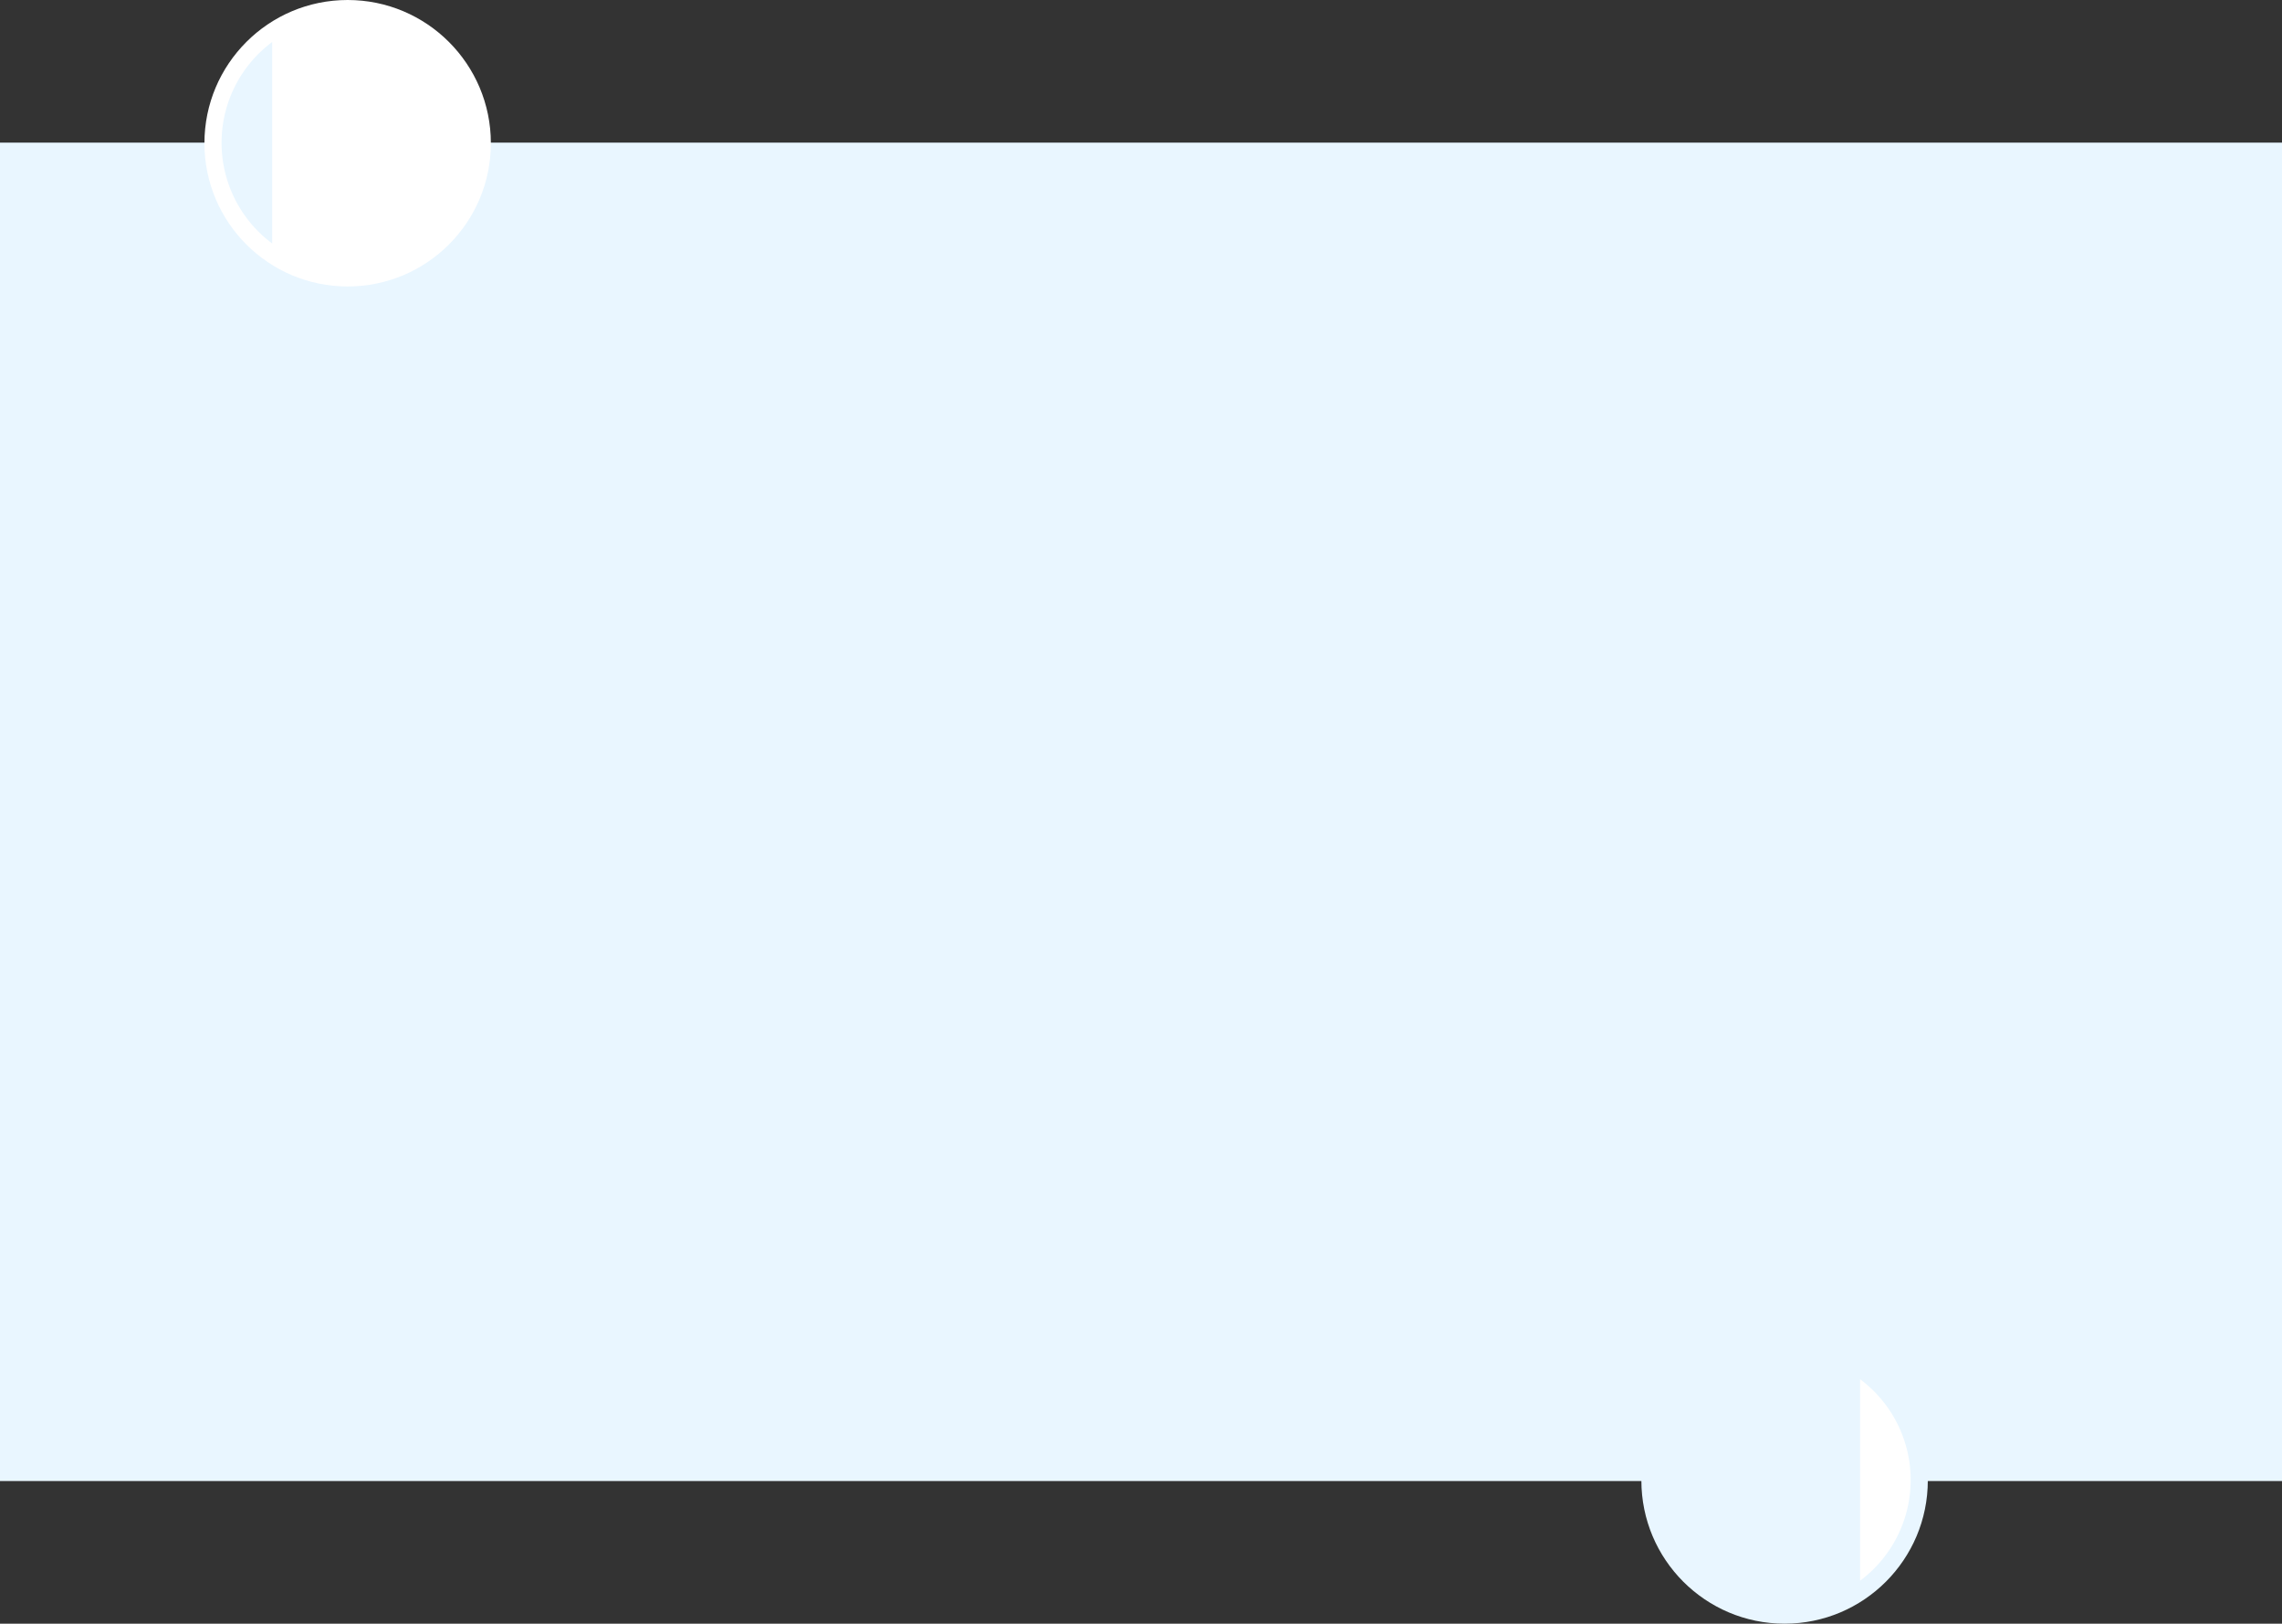 <svg xmlns="http://www.w3.org/2000/svg" viewBox="0 0 1920 1366"><rect x="0" y="0" width="1920" height="1366" fill="#333333" stroke="none"/><defs><style>.cls-1{fill:#e9f6ff;}.cls-2{fill:#fff;}</style></defs><title>tb</title><g id="Lag_2" data-name="Lag 2"><g id="Lag_1-2" data-name="Lag 1"><rect class="cls-1" y="120" width="1920" height="1126"/></g><g id="Lag_6" data-name="Lag 6"><circle class="cls-1" cx="1501.5" cy="1245.5" r="120.5"/><path class="cls-2" d="M1565,1160.34v169.51a105.64,105.64,0,0,0,0-169.51Z"/><circle class="cls-2" cx="292.5" cy="120.5" r="120.5"/><path class="cls-1" d="M229,35.34V204.85a105.64,105.64,0,0,1,0-169.51Z"/></g></g></svg>